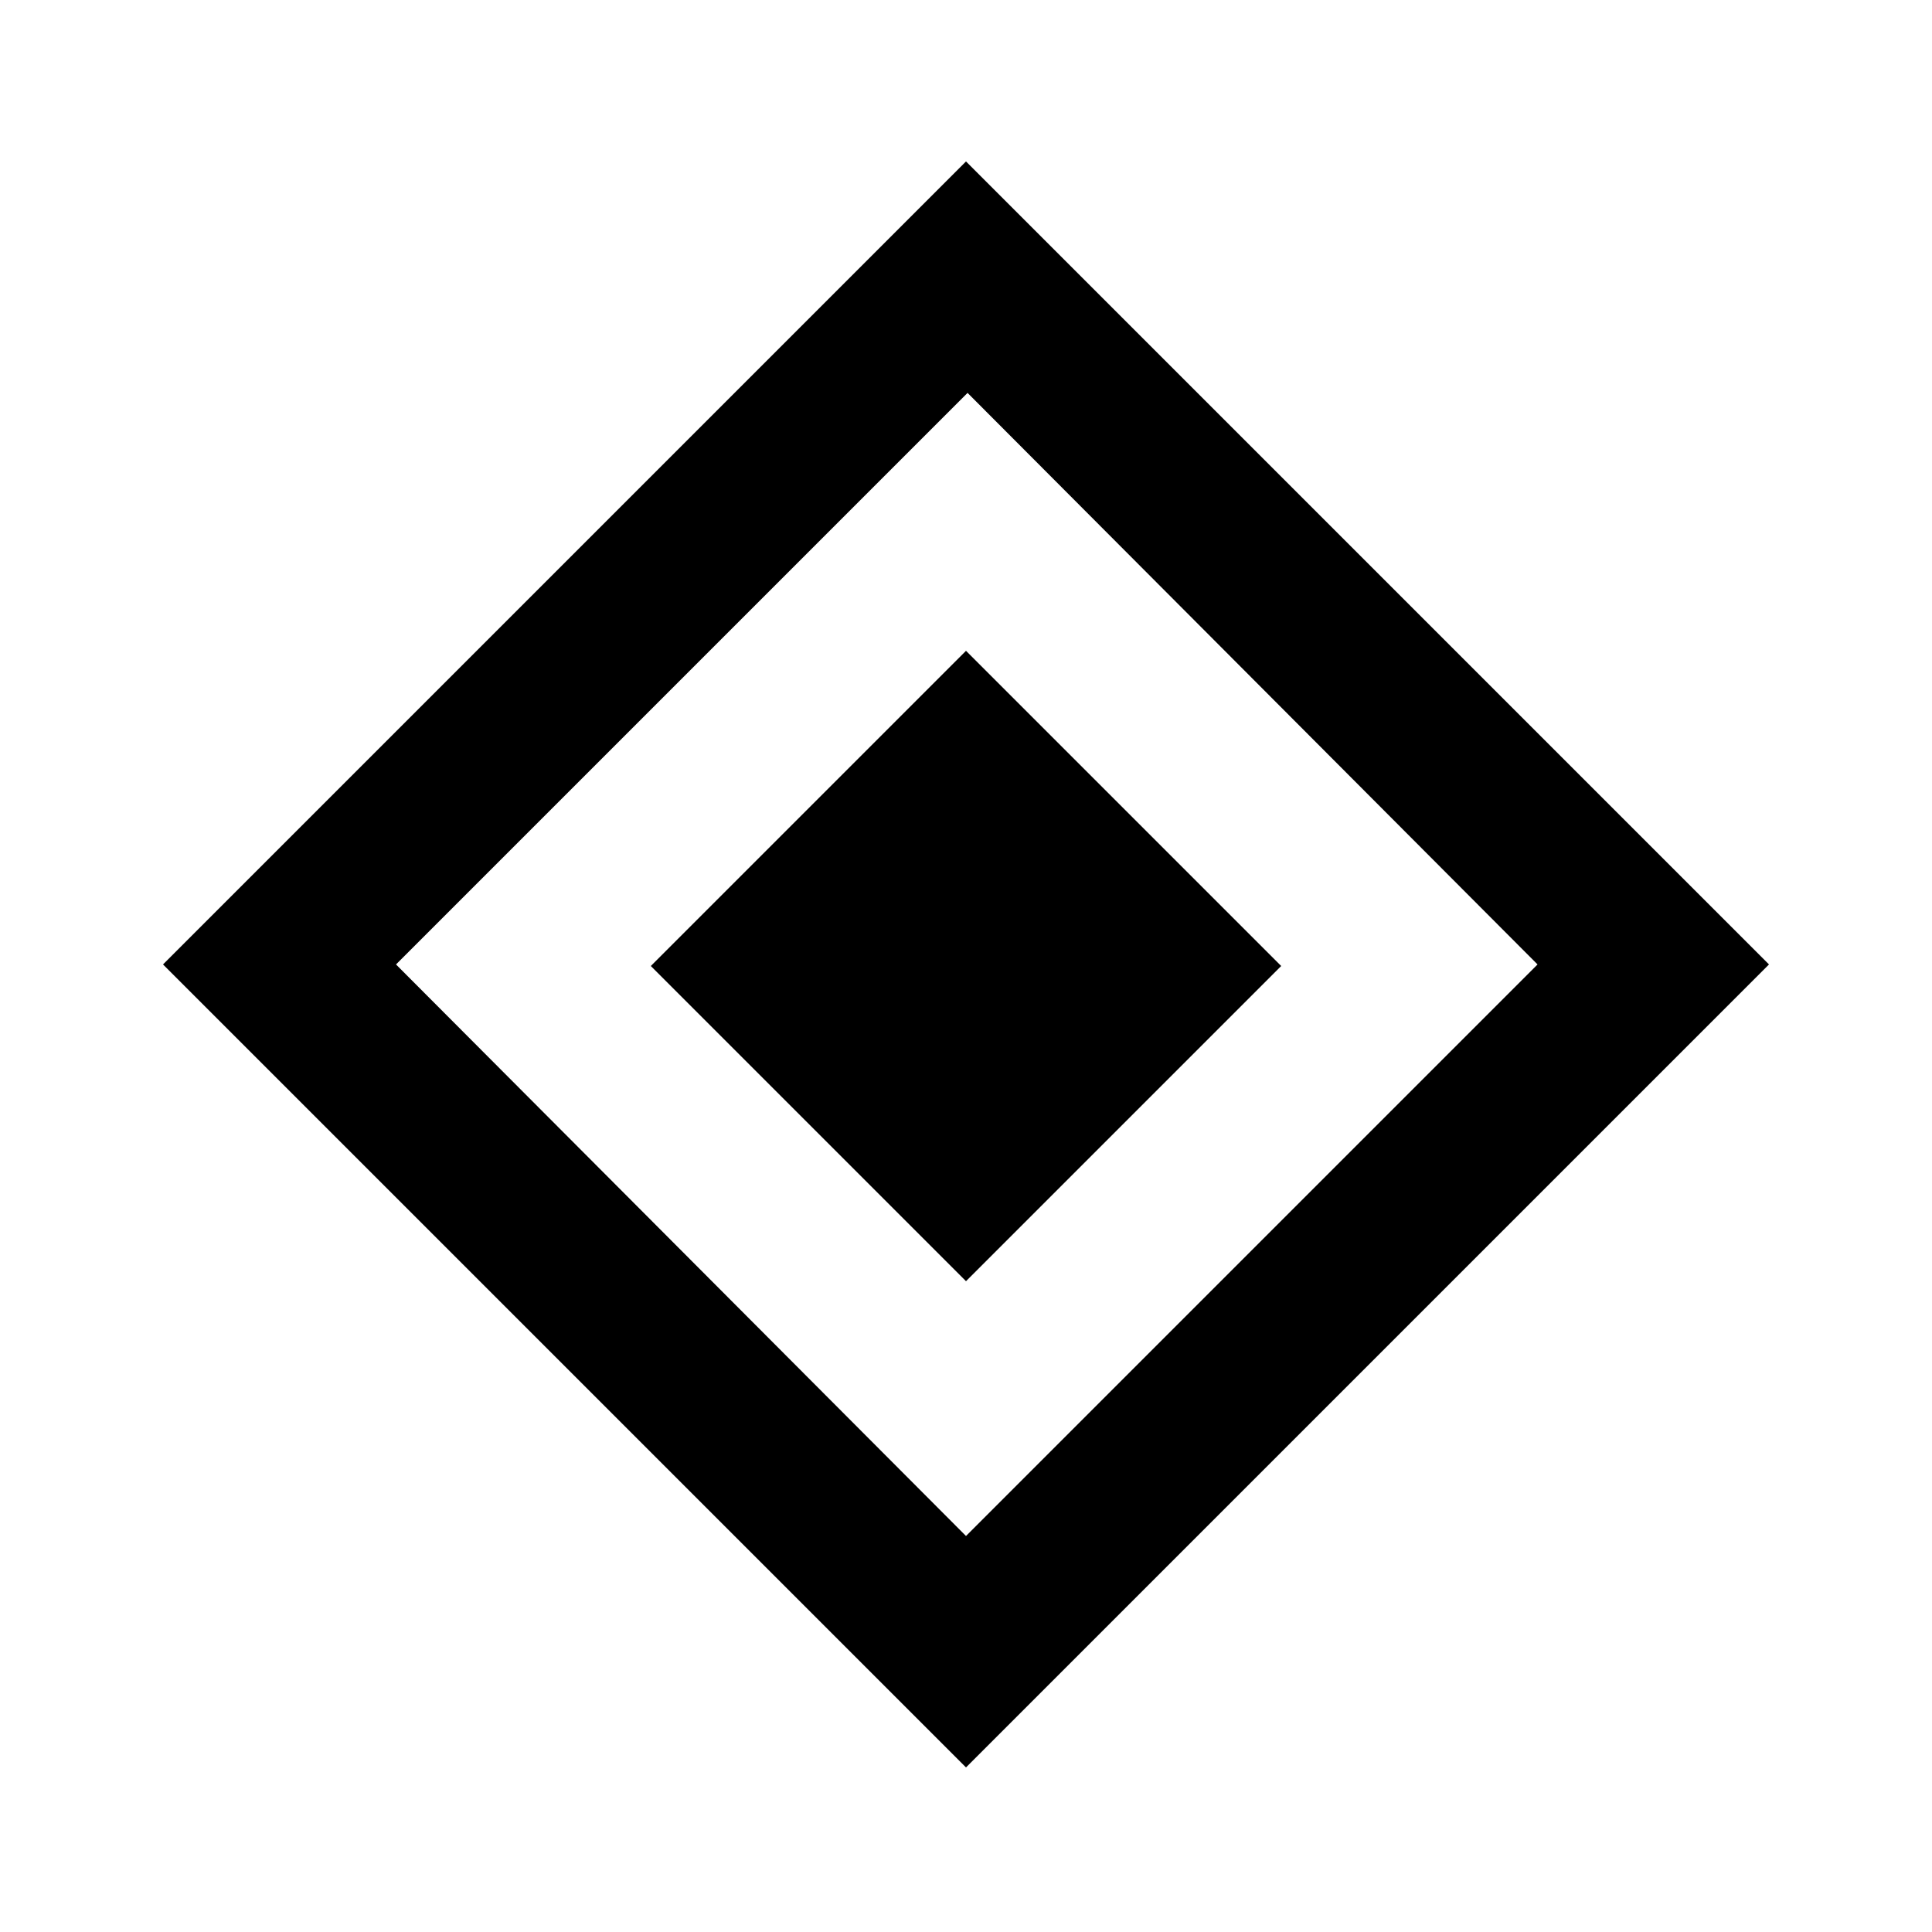 <svg xmlns="http://www.w3.org/2000/svg" height="20" viewBox="0 -960 960 960" width="20"><path d="M480-323.38 323.38-480 480-636.62 636.62-480 480-323.38Zm0 241.61-399-399 399-399 399 399-399 399Zm0-115 284-284-283.23-284-284 284 283.23 284Z"/></svg>